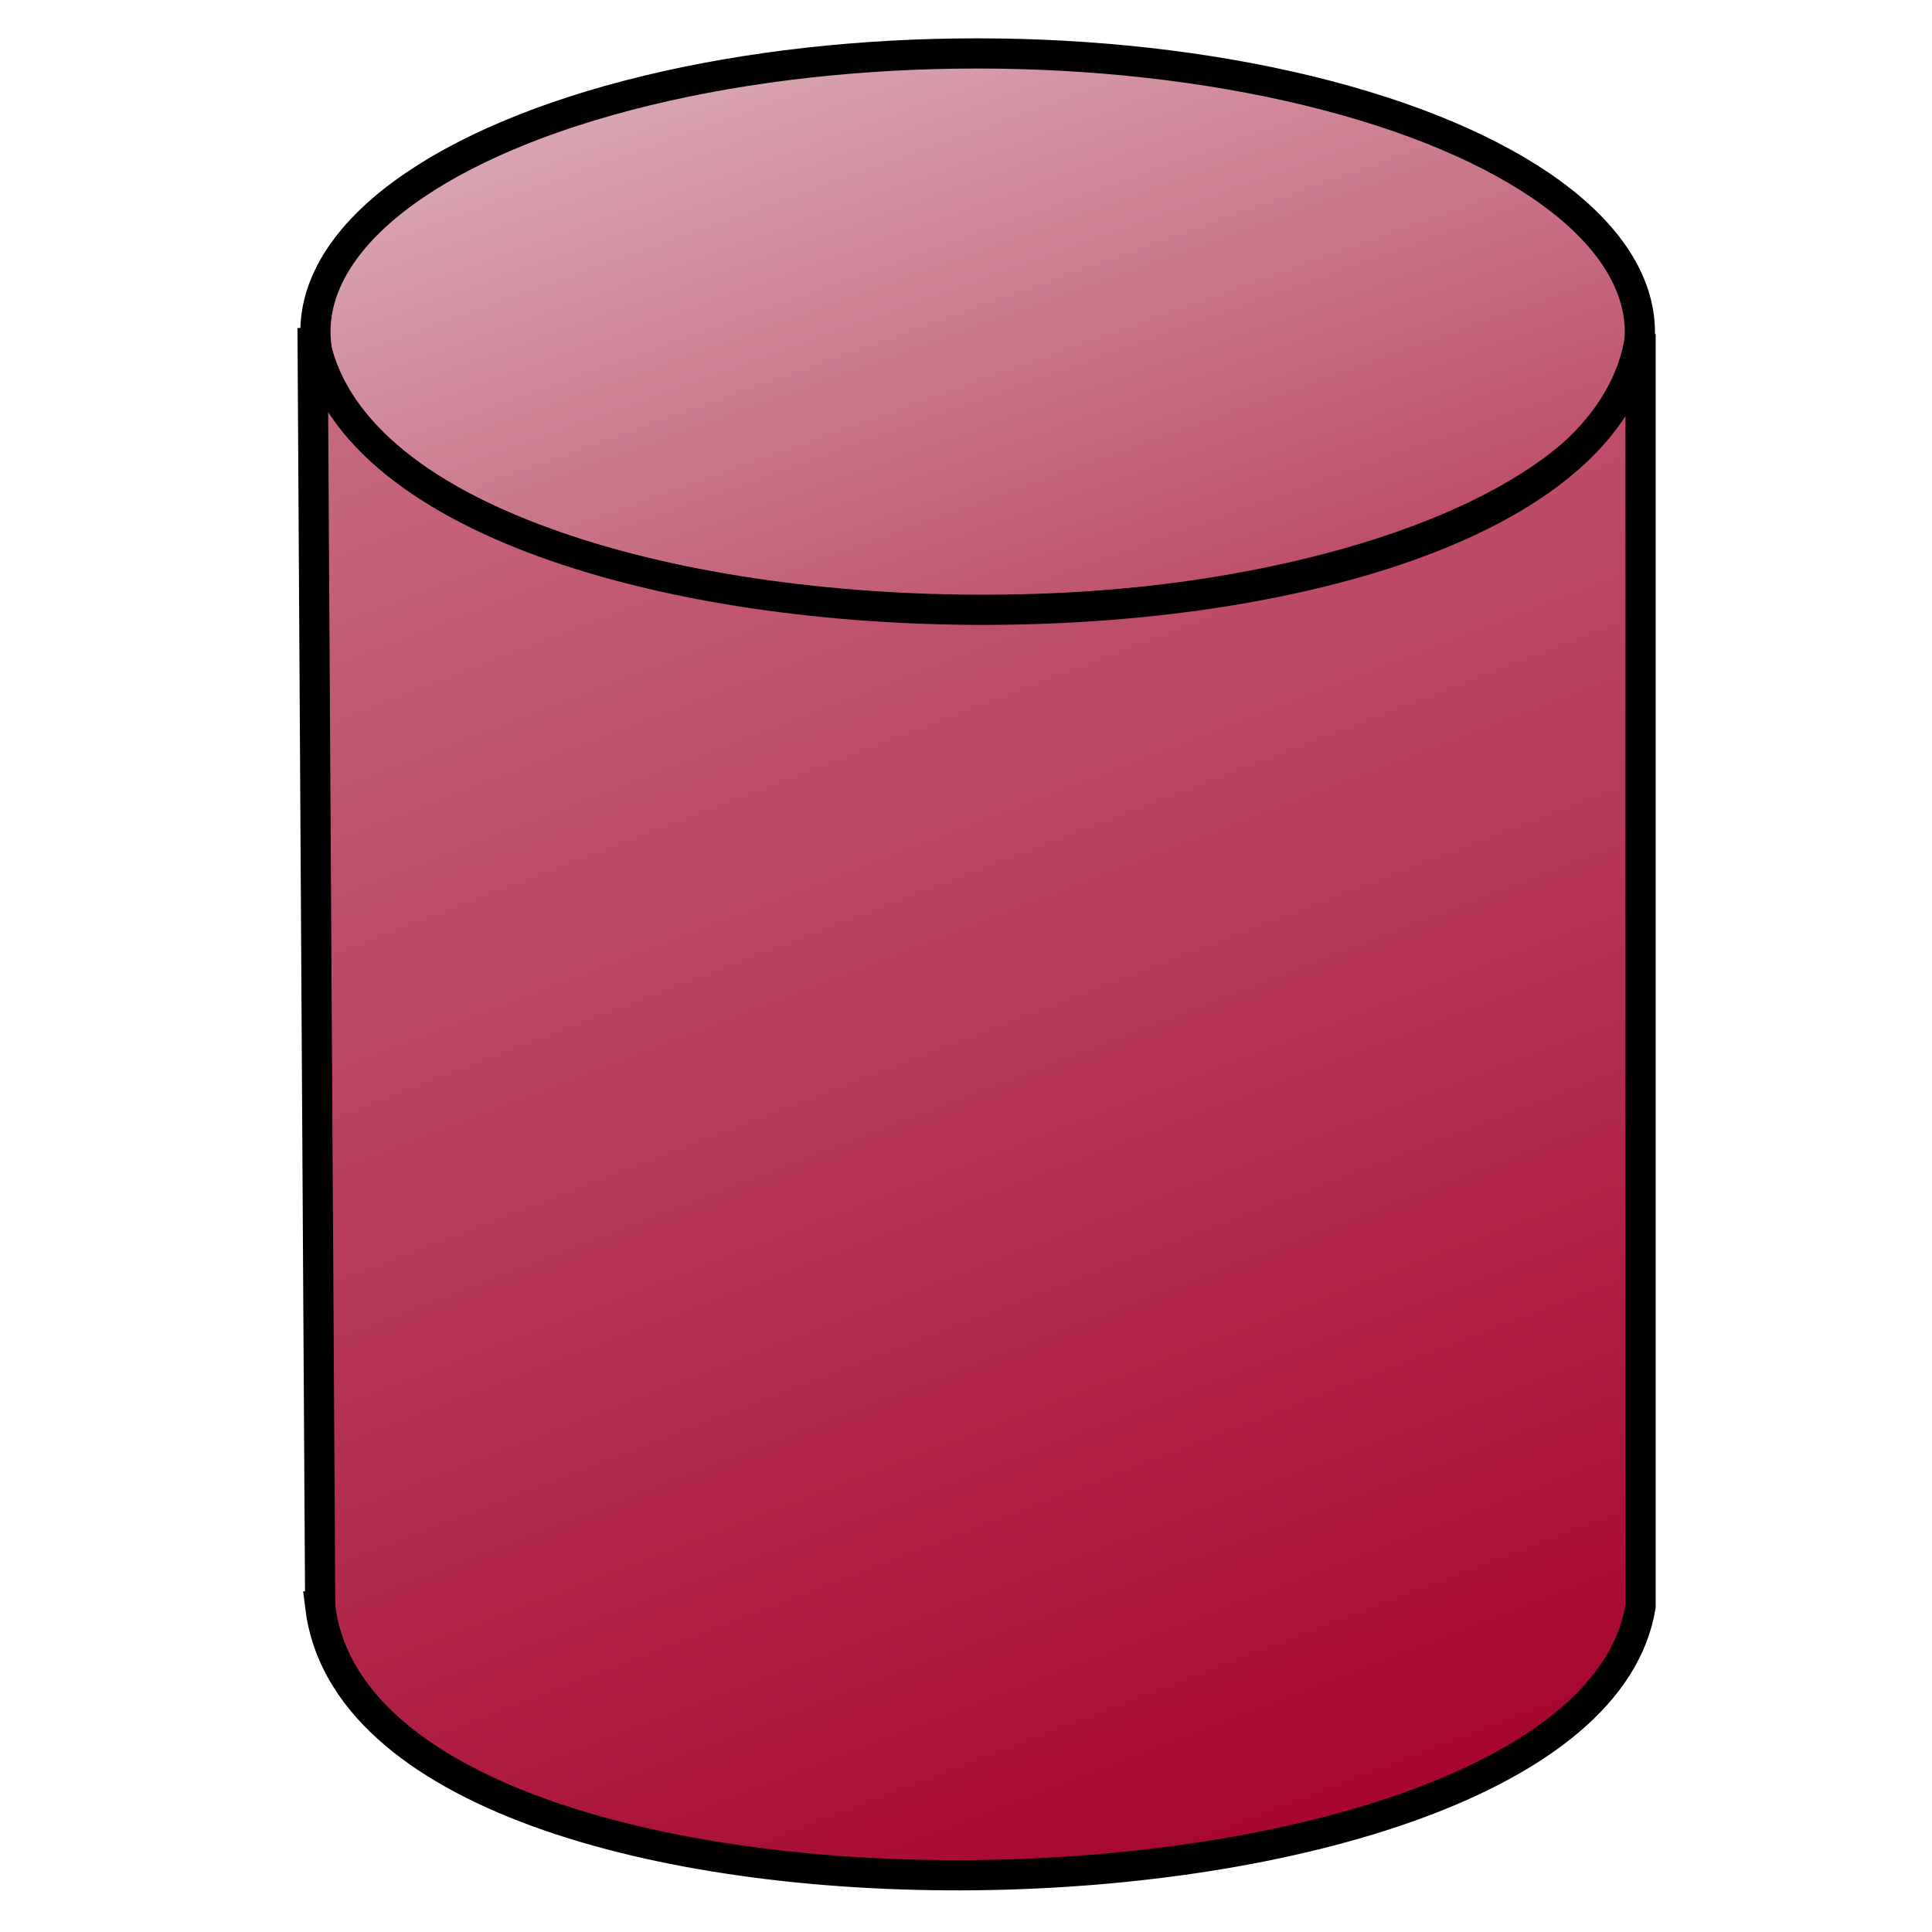 <?xml version="1.0" encoding="UTF-8" standalone="no"?>
<!-- Created with Inkscape (http://www.inkscape.org/) -->

<svg
   xmlns:dc="http://purl.org/dc/elements/1.1/"
   xmlns:cc="http://creativecommons.org/ns#"
   xmlns:rdf="http://www.w3.org/1999/02/22-rdf-syntax-ns#"
   xmlns:svg="http://www.w3.org/2000/svg"
   xmlns="http://www.w3.org/2000/svg"
   xmlns:xlink="http://www.w3.org/1999/xlink"
   xmlns:sodipodi="http://sodipodi.sourceforge.net/DTD/sodipodi-0.dtd"
   xmlns:inkscape="http://www.inkscape.org/namespaces/inkscape"
   width="64"
   height="64"
   id="svg5181"
   version="1.1"
   inkscape:version="0.92.3 (2405546, 2018-03-11)"
   sodipodi:docname="constructionCylinder.svg">
  <defs
     id="defs5183">
    <linearGradient
       id="linearGradient3796">
      <stop
         style="stop-color:#e3c7cd;stop-opacity:1;"
         offset="0"
         id="stop3798" />
      <stop
         style="stop-color:#a50029;stop-opacity:1;"
         offset="1"
         id="stop3800" />
    </linearGradient>
    <linearGradient
       inkscape:collect="always"
       xlink:href="#linearGradient3796"
       id="linearGradient3847"
       x1="24.19"
       y1="31.362"
       x2="39.858"
       y2="68.479"
       gradientUnits="userSpaceOnUse"
       gradientTransform="matrix(1.449,0,0,1.23,-16.032,-59.752)" />
    <linearGradient
       inkscape:collect="always"
       xlink:href="#linearGradient3796"
       id="linearGradient833"
       x1="2.177"
       y1="-55.25"
       x2="42.32"
       y2="48.997"
       gradientUnits="userSpaceOnUse" />
  </defs>
  <sodipodi:namedview
     id="base"
     pagecolor="#ffffff"
     bordercolor="#666666"
     borderopacity="1.0"
     inkscape:pageopacity="0.0"
     inkscape:pageshadow="2"
     inkscape:zoom="2.4748738"
     inkscape:cx="21.838821"
     inkscape:cy="33.808683"
     inkscape:current-layer="layer1"
     showgrid="true"
     inkscape:grid-bbox="true"
     inkscape:document-units="px"
     inkscape:window-width="1360"
     inkscape:window-height="681"
     inkscape:window-x="0"
     inkscape:window-y="0"
     inkscape:window-maximized="1"
     inkscape:showpageshadow="false"
     inkscape:pagecheckerboard="true" />
  <g
     id="layer1"
     inkscape:label="Layer 1"
     inkscape:groupmode="layer"
     transform="translate(0,16)">
    <ellipse
       id="path3050"
       style="fill:url(#linearGradient3847);fill-opacity:1;fill-rule:evenodd;stroke:#000000;stroke-width:1;stroke-linecap:butt;stroke-linejoin:miter;stroke-opacity:1;stroke-miterlimit:4;stroke-dasharray:none"
       cx="32.396"
       cy="-5.003"
       rx="21.937"
       ry="9.227"
       transform="matrix(1,0,0.002,1,0,0)" />
    <path
       style="fill:url(#linearGradient833);stroke:#000000;stroke-width:1px;stroke-linecap:butt;stroke-linejoin:miter;stroke-opacity:1;fill-opacity:1"
       d="M 10.607,37.215 10.354,-5.134 C 11.854,7.176 52.721,7.379 54.346,-4.932 V 37.215 c -1.873,11.396 -42.246,12.343 -43.74,0 z"
       id="path825"
       inkscape:connector-curvature="0"
       sodipodi:nodetypes="ccccc" />
  </g>
</svg>
